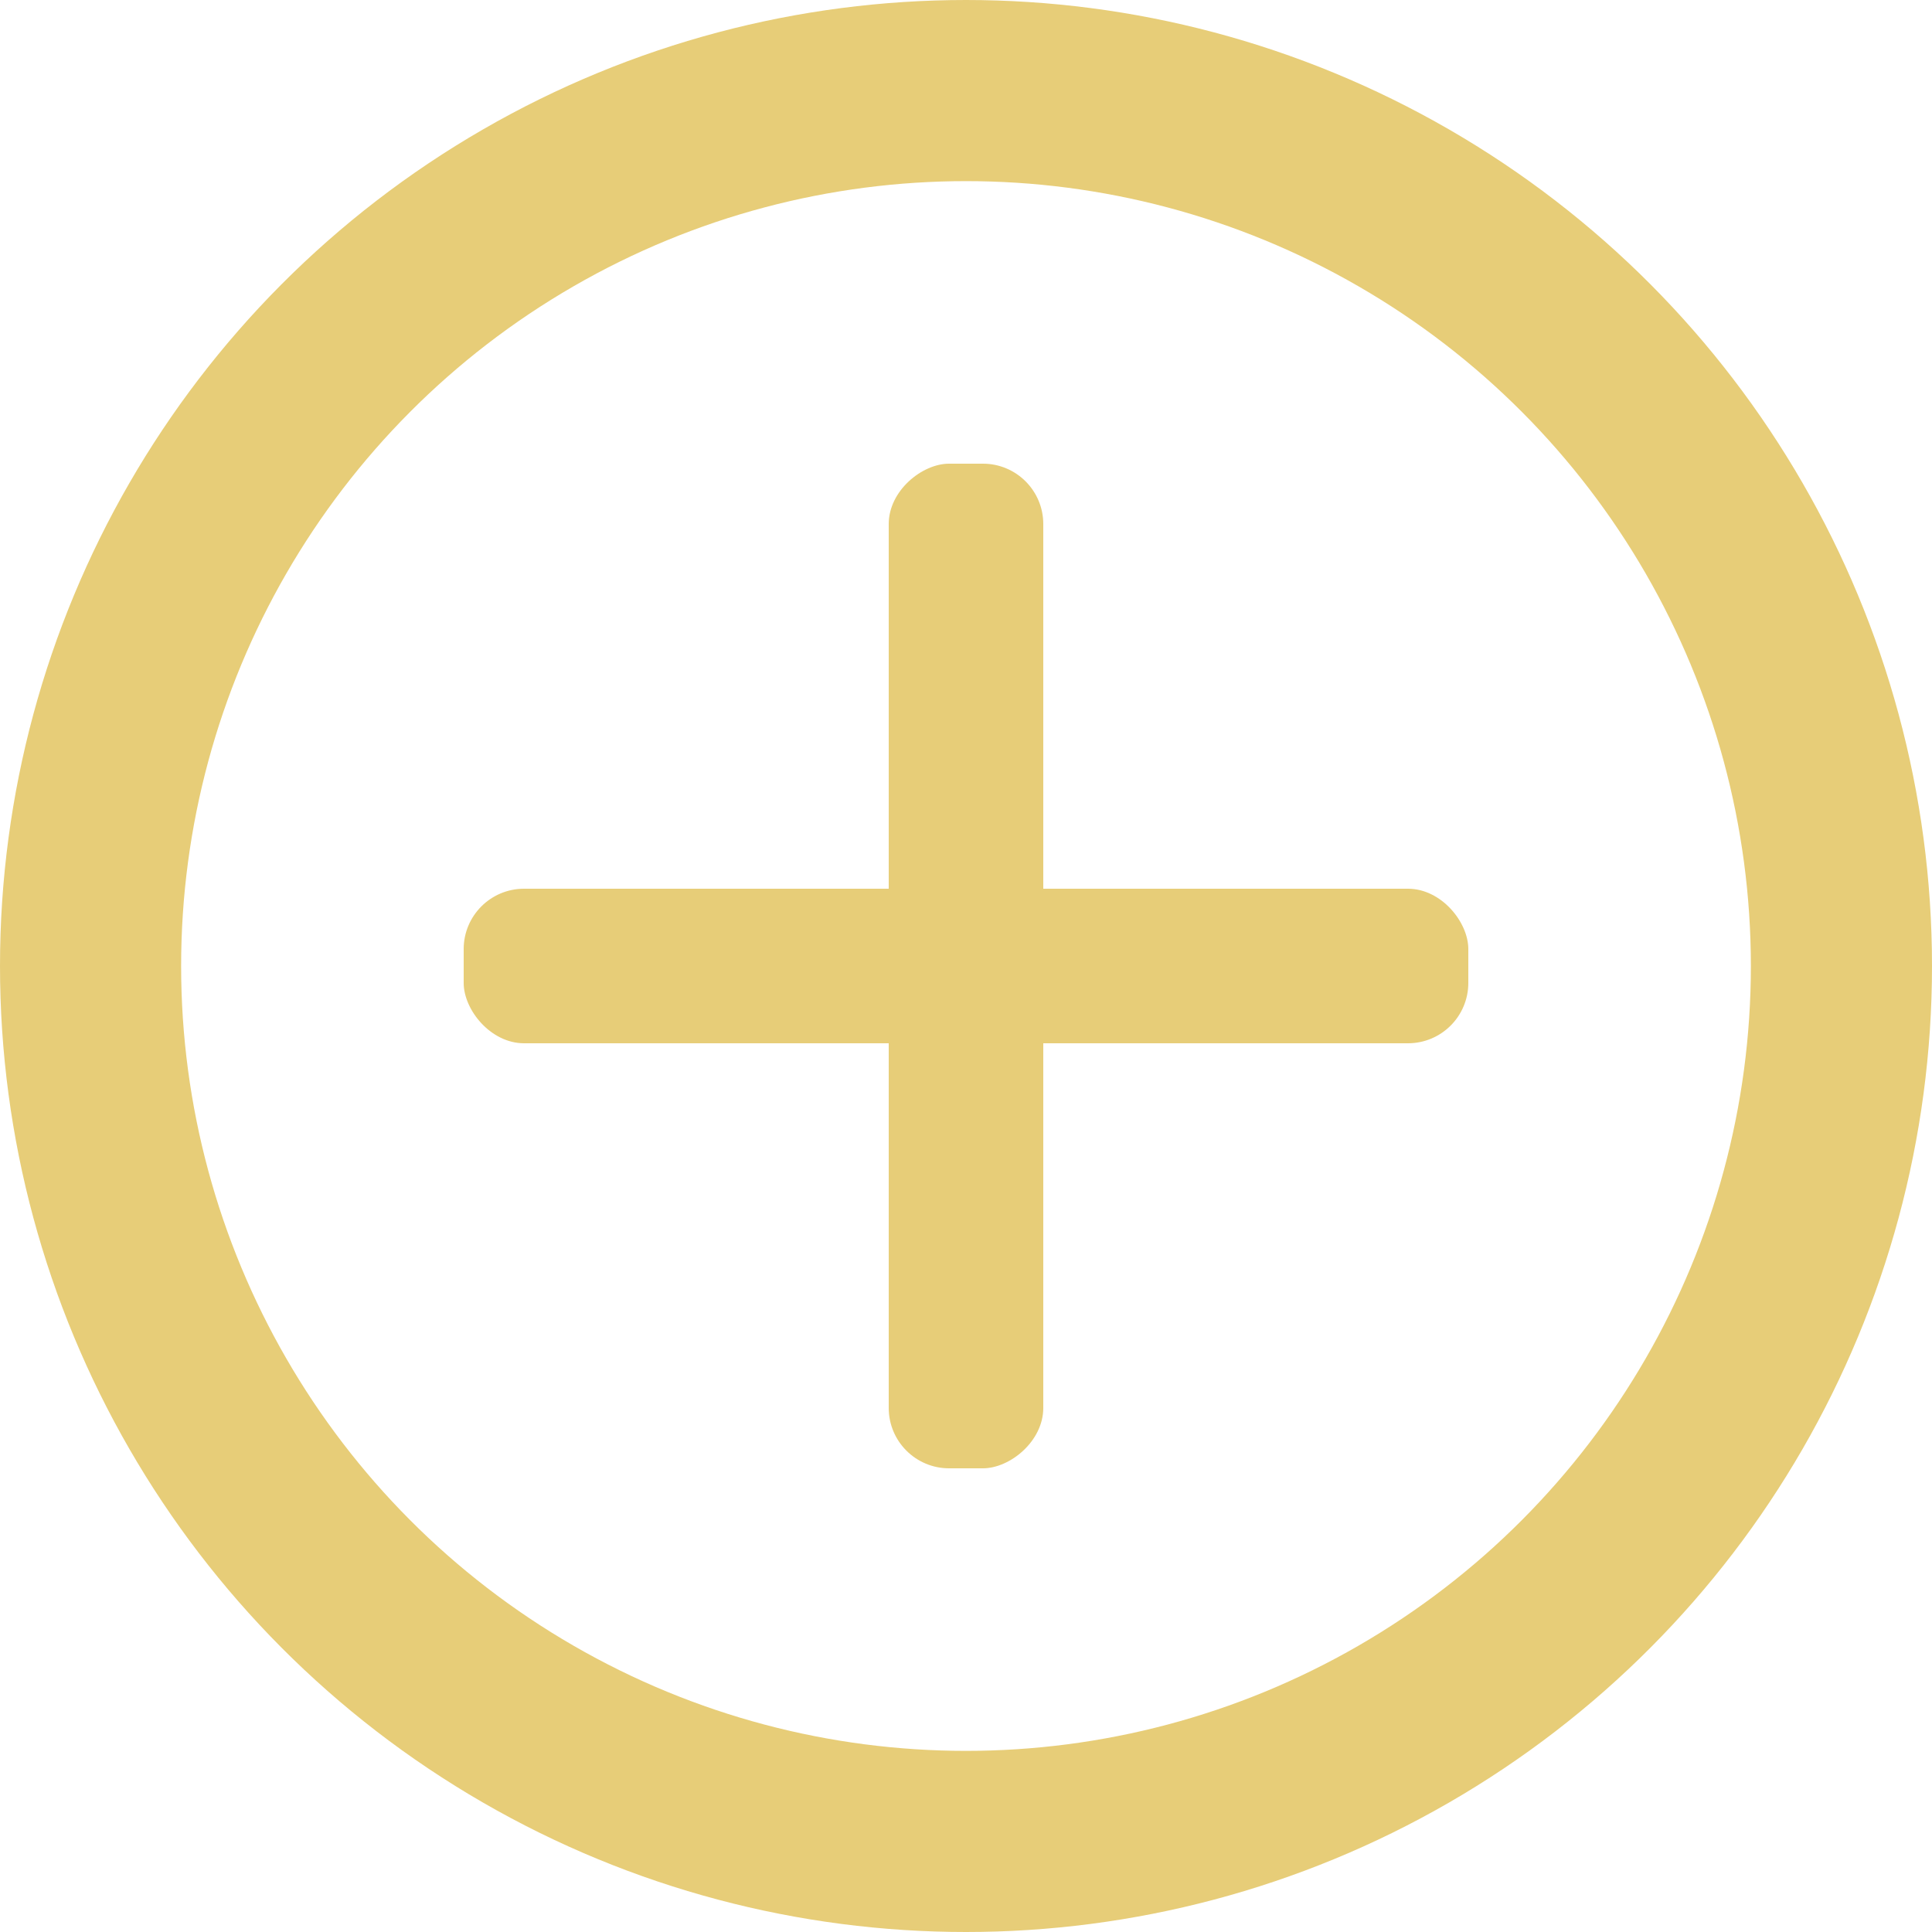 <svg width="32" height="32" viewBox="0 0 32 32" fill="none" xmlns="http://www.w3.org/2000/svg">
<circle cx="16" cy="16" r="14.5" stroke="#E7CD78" stroke-width="3"/>
<rect x="7.68" y="14.72" width="16.64" height="2.56" rx="1" fill="#E7CD78"/>
<rect x="17.28" y="7.68" width="16.64" height="2.56" rx="1" transform="rotate(90 17.28 7.68)" fill="#E7CD78"/>
</svg>
